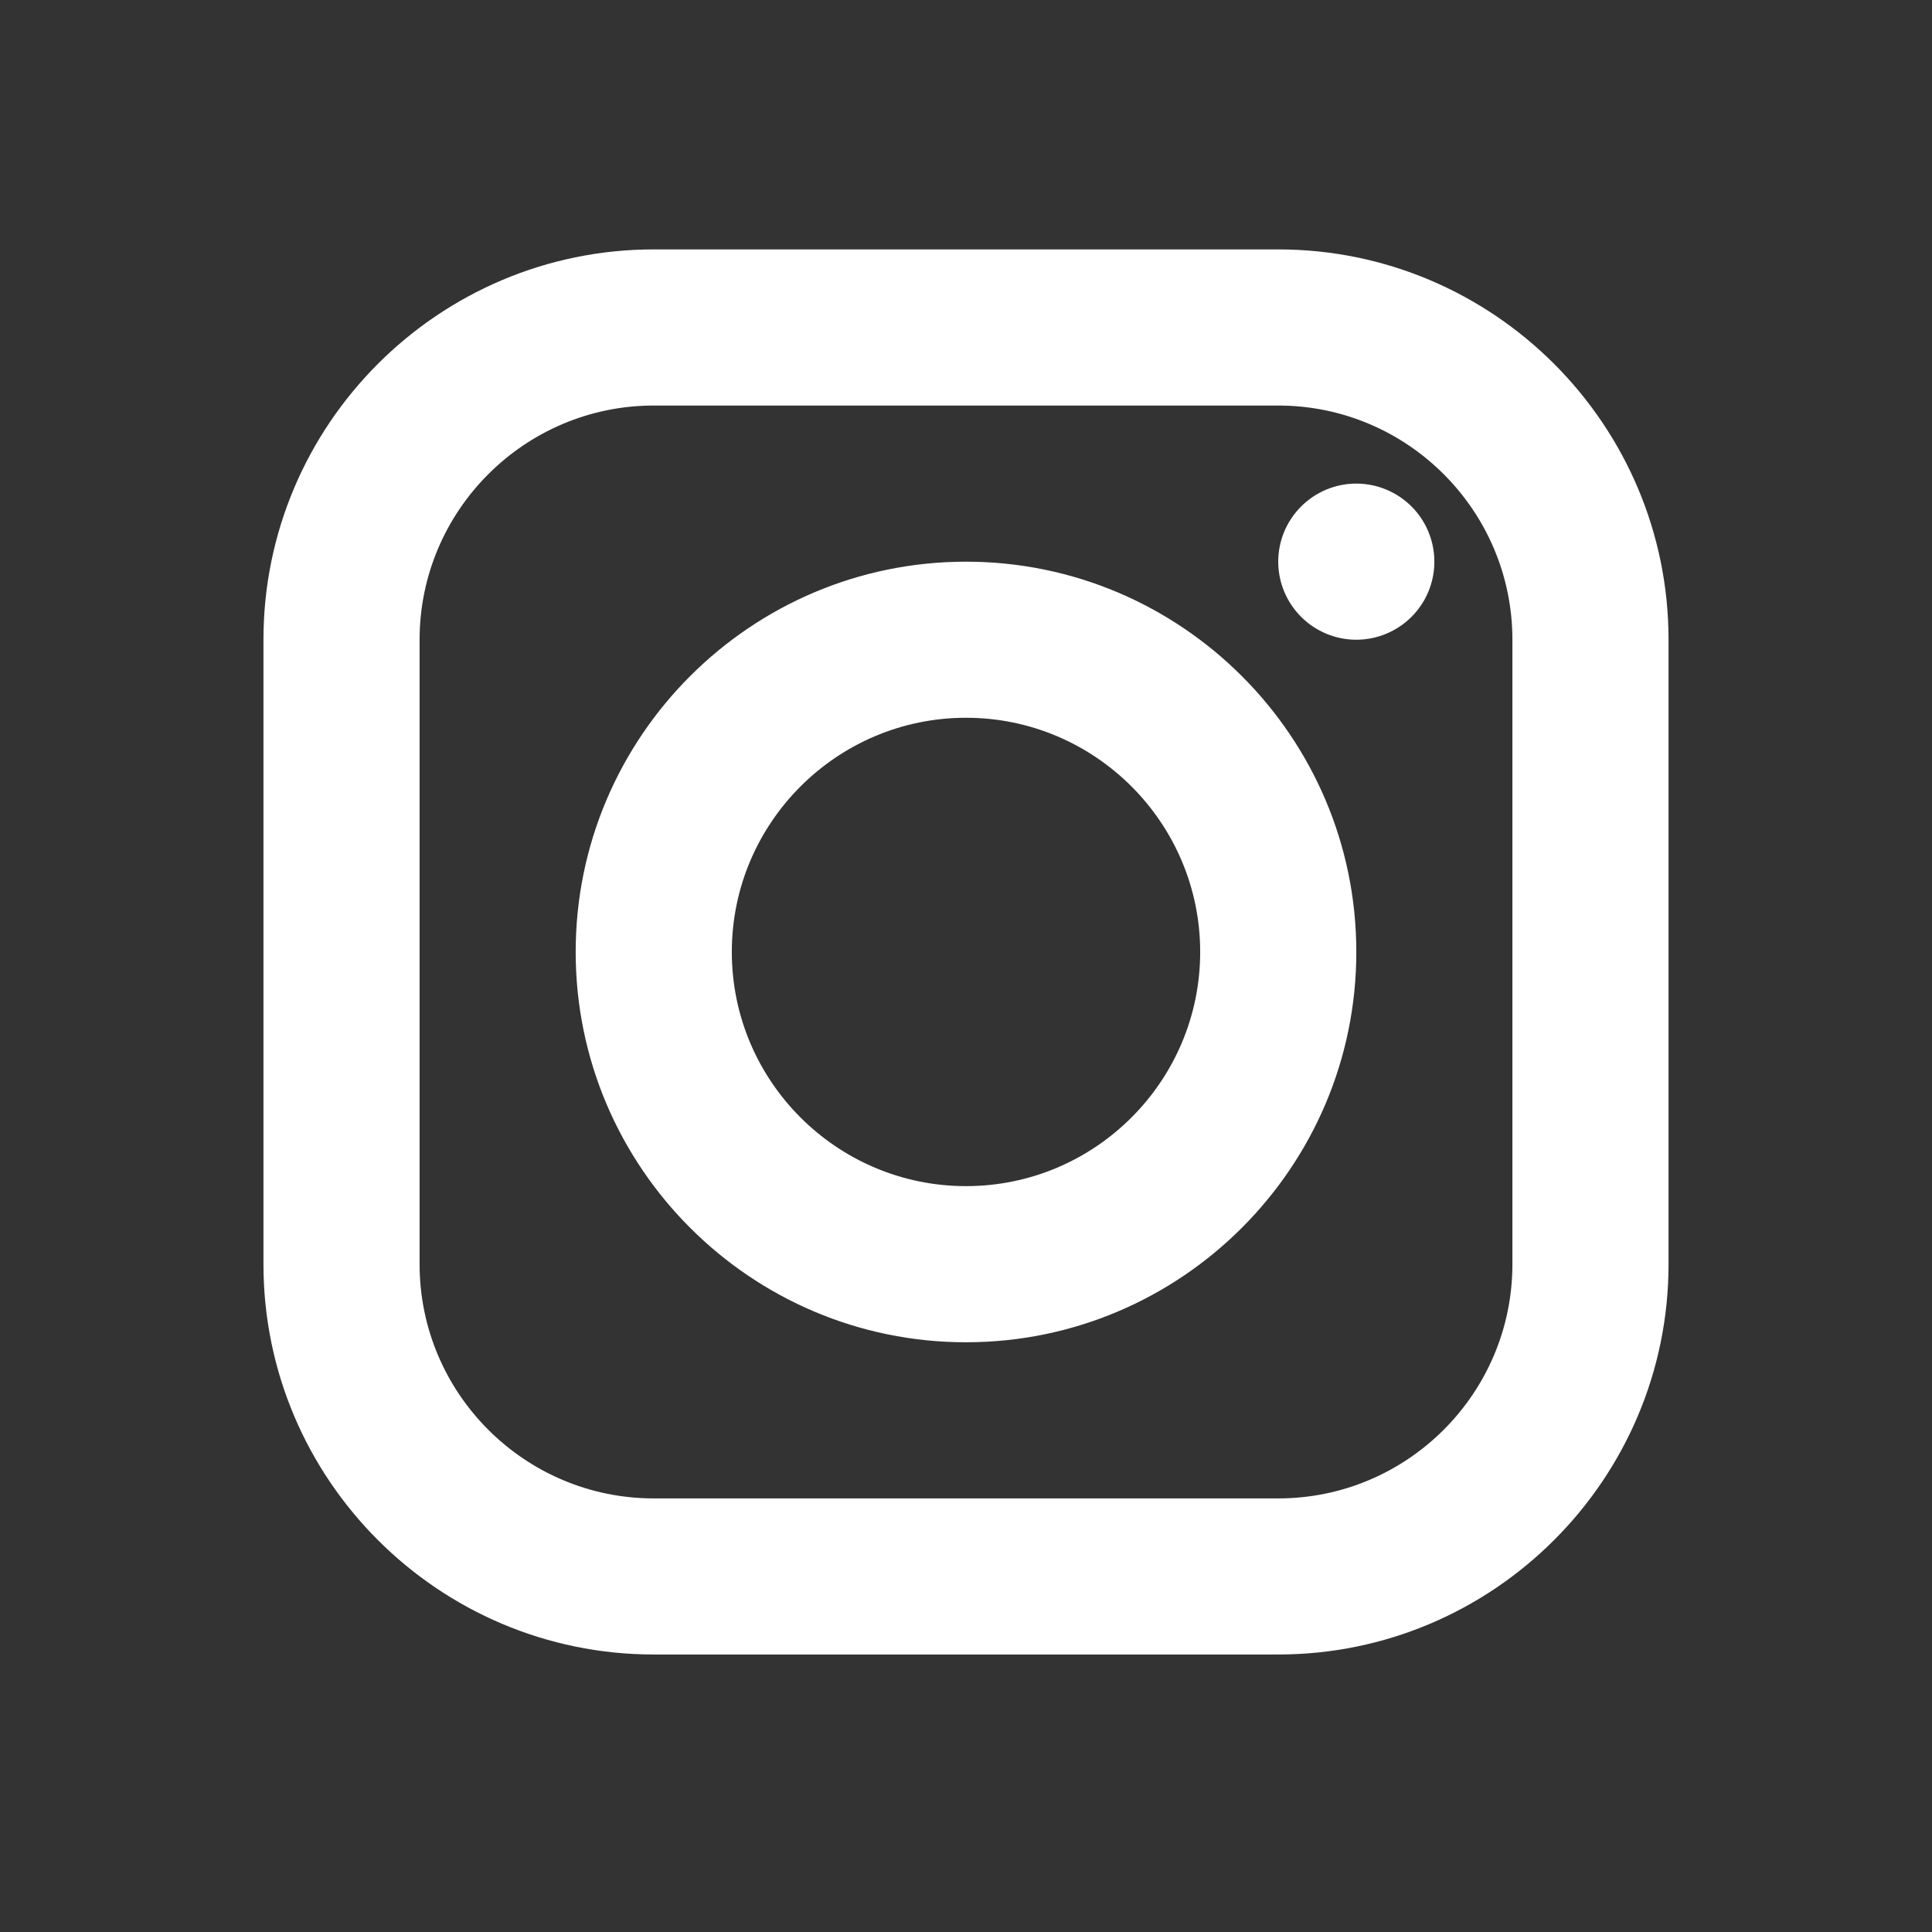 <svg width="33" height="33" viewBox="0 0 33 33" fill="none" xmlns="http://www.w3.org/2000/svg">
<rect x="0" y="0" width="33" height="33" fill="#333333" stroke="none"/>
<path d="M11.167 4.26C7.491 4.26 4.5 7.251 4.5 10.927V21.594C4.5 25.27 7.491 28.26 11.167 28.26H21.833C25.509 28.26 28.5 25.27 28.5 21.594V10.927C28.5 7.251 25.509 4.26 21.833 4.26H11.167ZM11.167 6.927H21.833C24.039 6.927 25.833 8.722 25.833 10.927V21.594C25.833 23.799 24.039 25.594 21.833 25.594H11.167C8.961 25.594 7.167 23.799 7.167 21.594V10.927C7.167 8.722 8.961 6.927 11.167 6.927ZM23.167 8.26C22.813 8.26 22.474 8.401 22.224 8.651C21.974 8.901 21.833 9.24 21.833 9.594C21.833 9.947 21.974 10.286 22.224 10.536C22.474 10.786 22.813 10.927 23.167 10.927C23.52 10.927 23.859 10.786 24.11 10.536C24.36 10.286 24.5 9.947 24.5 9.594C24.5 9.24 24.36 8.901 24.11 8.651C23.859 8.401 23.52 8.26 23.167 8.26ZM16.5 9.594C12.824 9.594 9.833 12.584 9.833 16.26C9.833 19.936 12.824 22.927 16.5 22.927C20.176 22.927 23.167 19.936 23.167 16.26C23.167 12.584 20.176 9.594 16.5 9.594ZM16.5 12.26C18.705 12.26 20.5 14.055 20.5 16.26C20.5 18.466 18.705 20.26 16.5 20.26C14.295 20.26 12.5 18.466 12.5 16.26C12.5 14.055 14.295 12.26 16.5 12.26Z" fill="white"/>
</svg>
